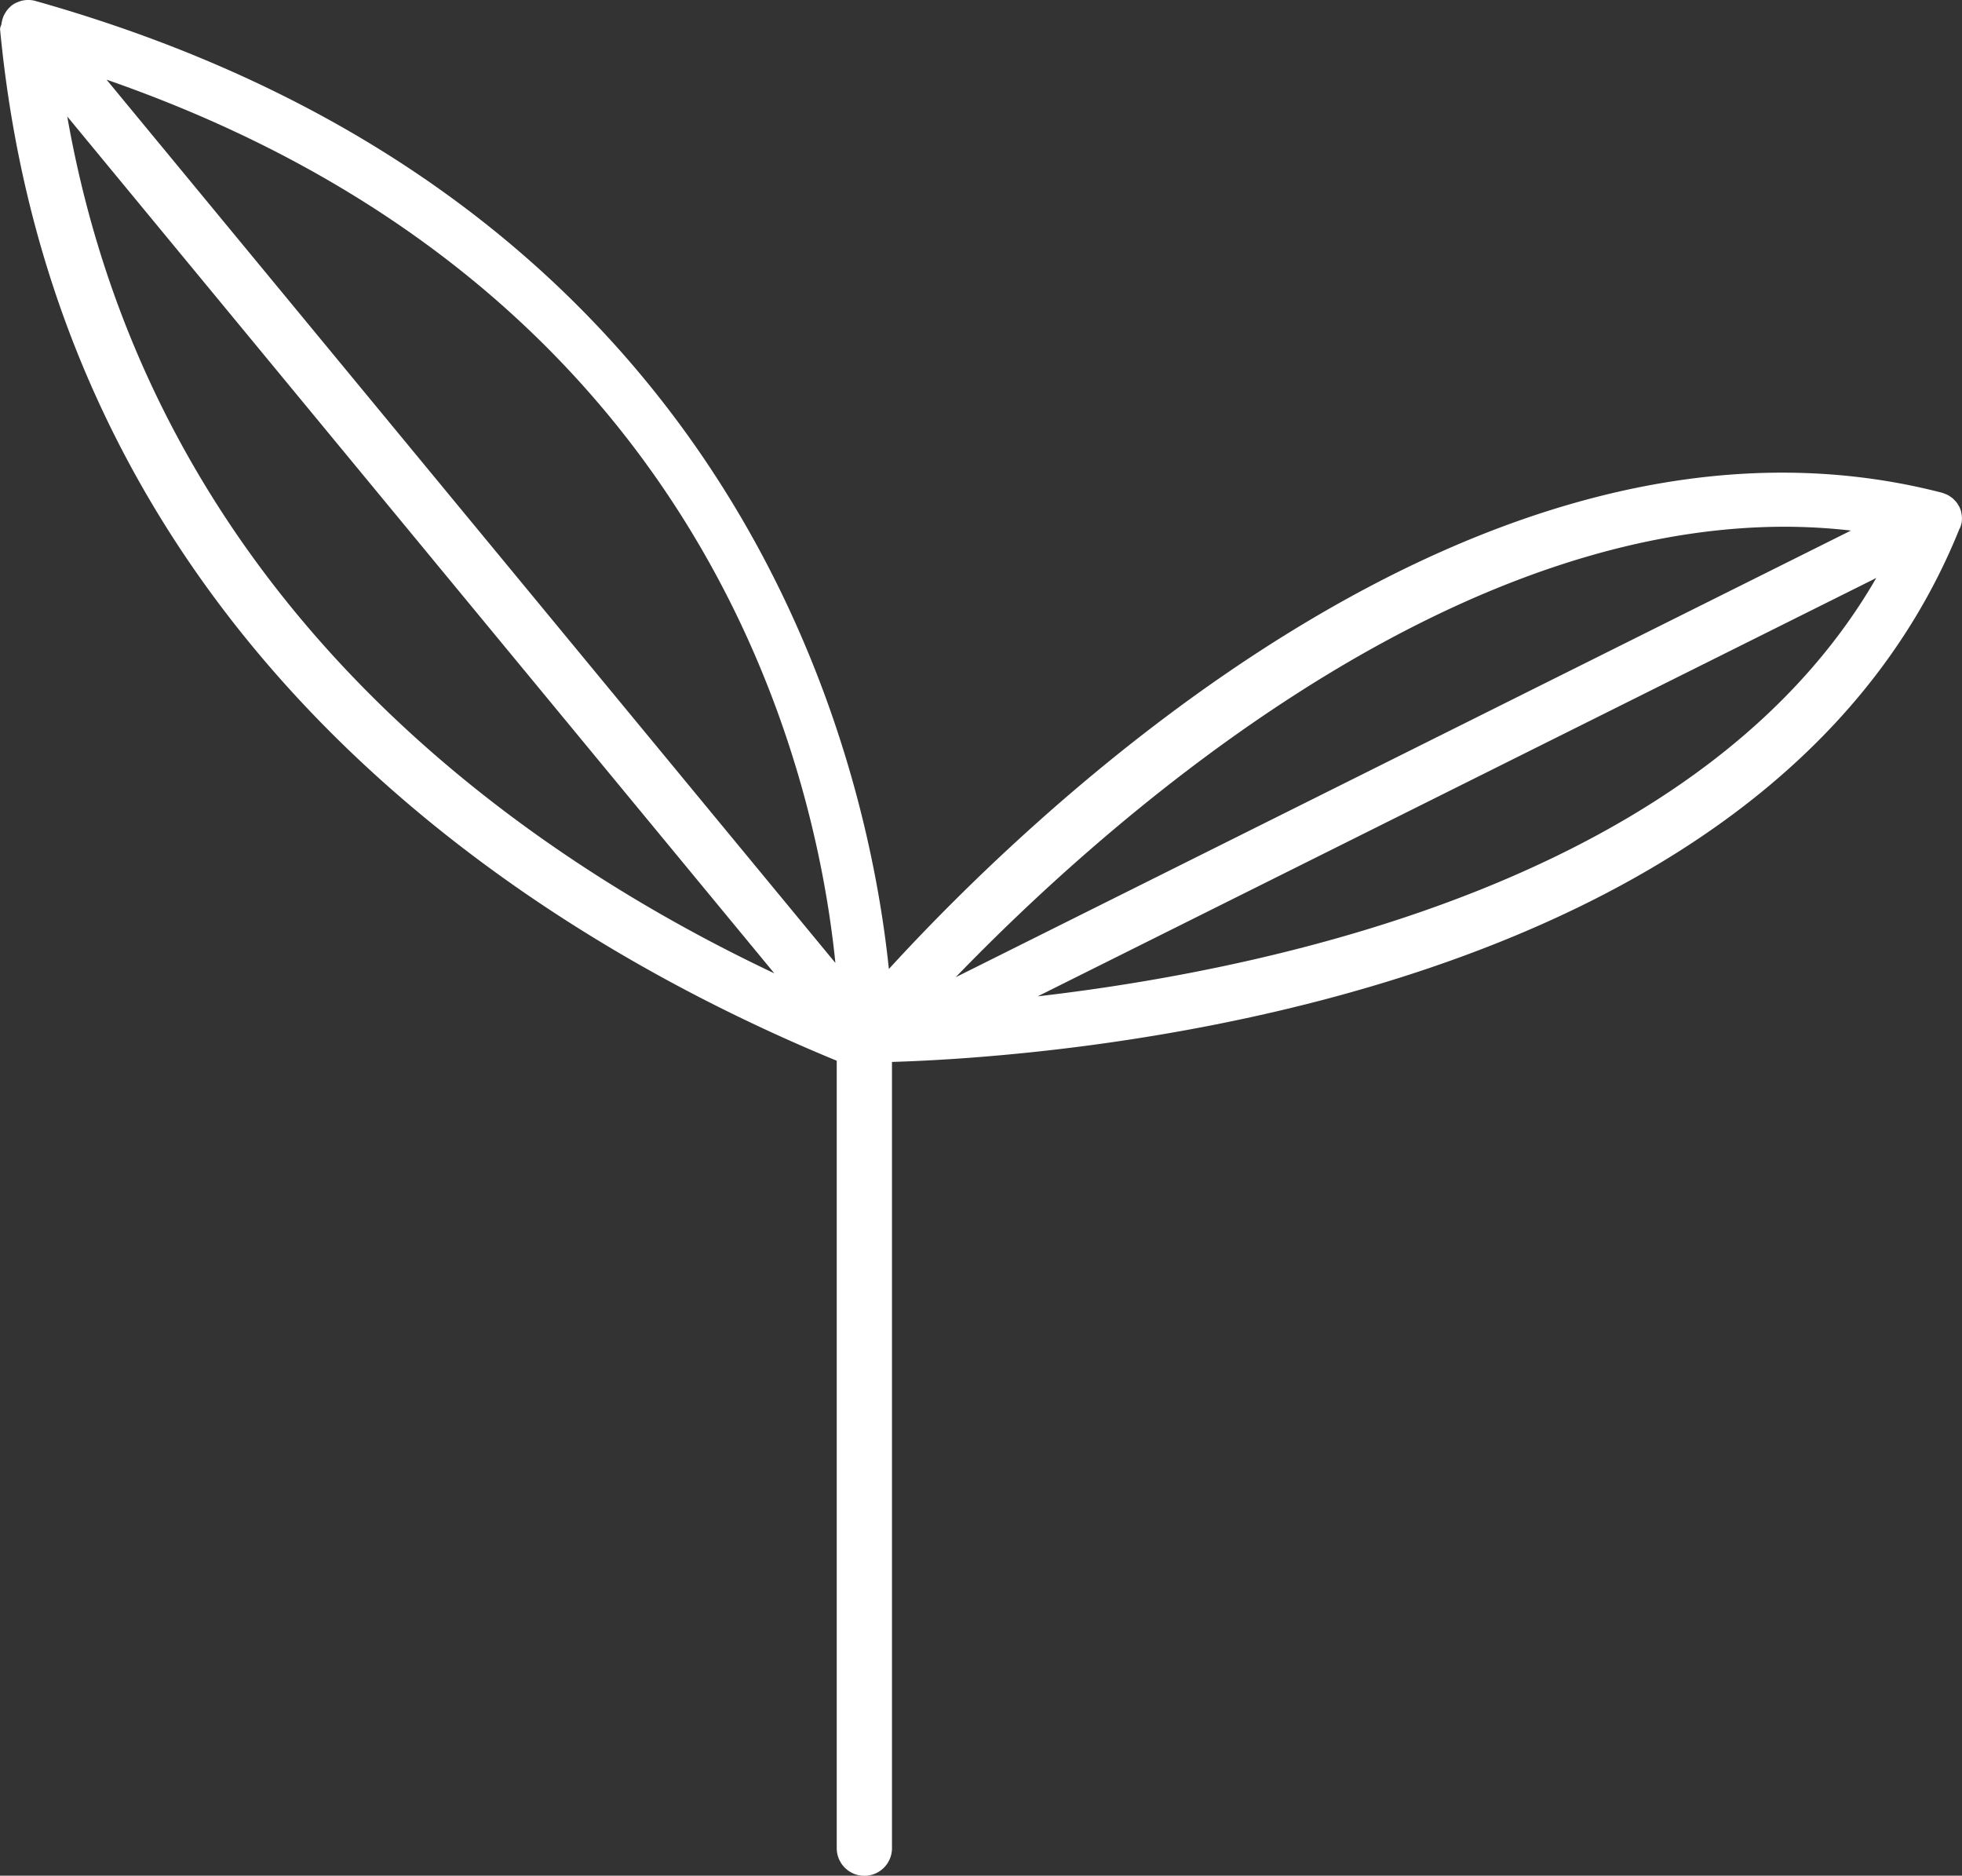<svg id="Group_144" data-name="Group 144" xmlns="http://www.w3.org/2000/svg" xmlns:xlink="http://www.w3.org/1999/xlink" width="122.505" height="117.096" viewBox="0 0 122.505 117.096">
  <rect x="0" y="0" width="122.505" height="117.096" fill="#333333" stroke="none"/>
  <defs>
    <clipPath id="clip-path">
      <rect id="Rectangle_41" data-name="Rectangle 41" width="122.505" height="117.096" fill="#fff"/>
    </clipPath>
  </defs>
  <g id="Group_143" data-name="Group 143" clip-path="url(#clip-path)">
    <path id="Path_151" data-name="Path 151" d="M122.46,31.992c0-.013,0-.027-.007-.041a1.669,1.669,0,0,0-.121-.325l0,0,0,0c-.013-.025-.031-.046-.045-.07a1.713,1.713,0,0,0-.143-.22c-.023-.029-.051-.052-.076-.079a1.667,1.667,0,0,0-.165-.164c-.032-.026-.068-.047-.1-.071a1.688,1.688,0,0,0-.18-.116c-.04-.021-.082-.037-.124-.055a1.73,1.73,0,0,0-.192-.072c-.018,0-.033-.014-.051-.019C92.492,23.332,64.235,50.941,55.5,60.493,54.19,47.795,46.54,12.576,2.258.073A1.658,1.658,0,0,0,1.845,0c-.037,0-.073,0-.11,0a1.711,1.711,0,0,0-.261.023c-.041.007-.08.014-.121.024A1.688,1.688,0,0,0,1.1.136C1.066.15,1.033.16,1,.176a1.672,1.672,0,0,0-.314.2l0,0,0,0C.673.391.668.4.661.405A1.669,1.669,0,0,0,.423.659C.4.689.382.721.361.753a1.712,1.712,0,0,0-.129.23C.216,1.02.2,1.058.187,1.1a1.643,1.643,0,0,0-.07.253C.11,1.386.1,1.422.1,1.459c-.016.126-.107.254-.094.382C3.7,40.718,34.236,58.809,52.245,66.219v49.2a1.725,1.725,0,0,0,3.449,0V66.294c9.579-.284,54.563-3.219,66.656-33.29.006-.015.027-.032.033-.048a1.706,1.706,0,0,0,.066-.2c.01-.043.028-.086.035-.13a1.724,1.724,0,0,0,.017-.232c0-.035.007-.07,0-.1a1.655,1.655,0,0,0-.044-.3M4.2,7.273,48.349,60.764C31.841,52.96,9.443,37.093,4.2,7.273m2.453-2.3c37.5,13.027,44.3,43.2,45.508,55.141Zm104.8,27.91a36.889,36.889,0,0,1,4.118.239l-55.9,27.885c8.765-9.077,29.78-28.124,51.784-28.124M64.792,62.2l52.36-26.118c-10.78,18.68-37.377,24.381-52.36,26.118" transform="translate(0 0)" fill="#fff"/>
  </g>
</svg>
